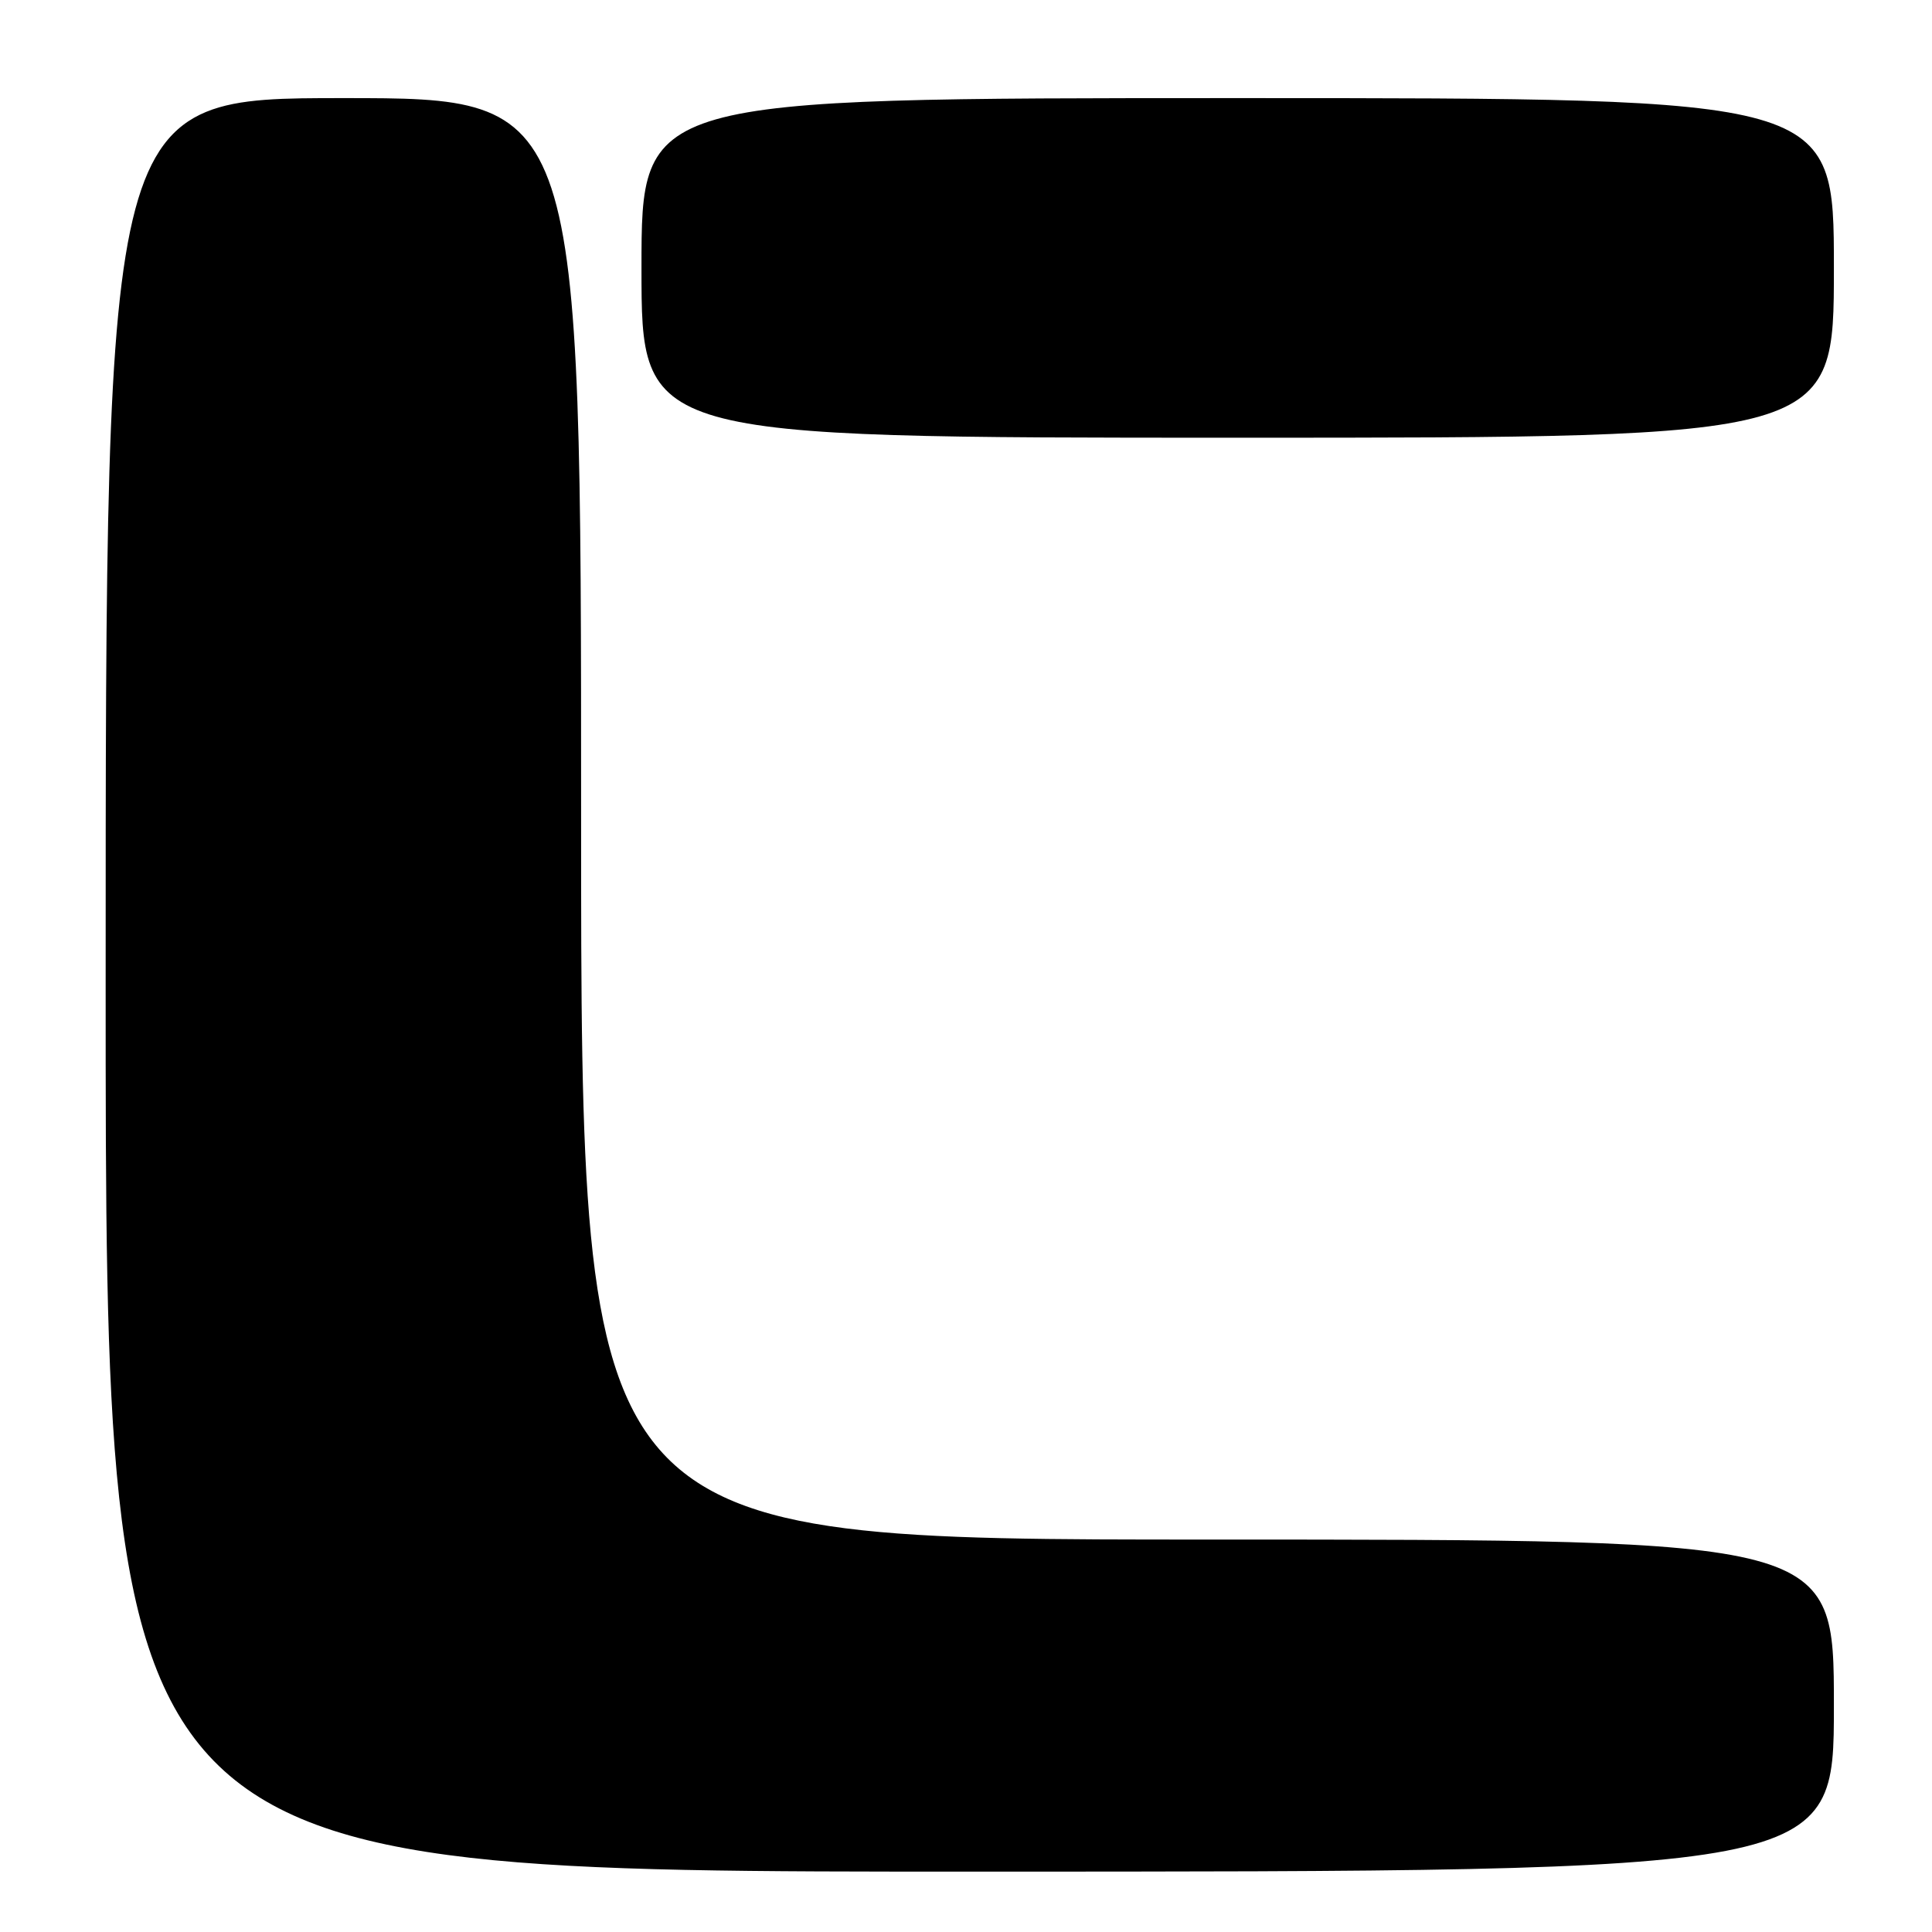 <?xml version="1.0" encoding="UTF-8" standalone="no"?>
<!DOCTYPE svg PUBLIC "-//W3C//DTD SVG 1.1//EN" "http://www.w3.org/Graphics/SVG/1.1/DTD/svg11.dtd" >
<svg xmlns="http://www.w3.org/2000/svg" xmlns:xlink="http://www.w3.org/1999/xlink" version="1.1" viewBox="0 0 256 256">
 <g >
 <path fill="currentColor"
d=" M 243.00 226.00 C 243.00 204.00 243.00 204.00 160.00 204.00 C 77.00 204.00 77.00 204.00 77.00 108.50 C 77.00 13.00 77.00 13.00 45.50 13.00 C 14.00 13.00 14.00 13.00 14.00 130.50 C 14.00 248.00 14.00 248.00 128.50 248.00 C 243.00 248.00 243.00 248.00 243.00 226.00 Z  M 243.00 35.50 C 243.00 13.00 243.00 13.00 164.00 13.00 C 85.00 13.00 85.00 13.00 85.00 35.50 C 85.00 58.00 85.00 58.00 164.00 58.00 C 243.00 58.00 243.00 58.00 243.00 35.50 Z "/>
</g>
</svg>
